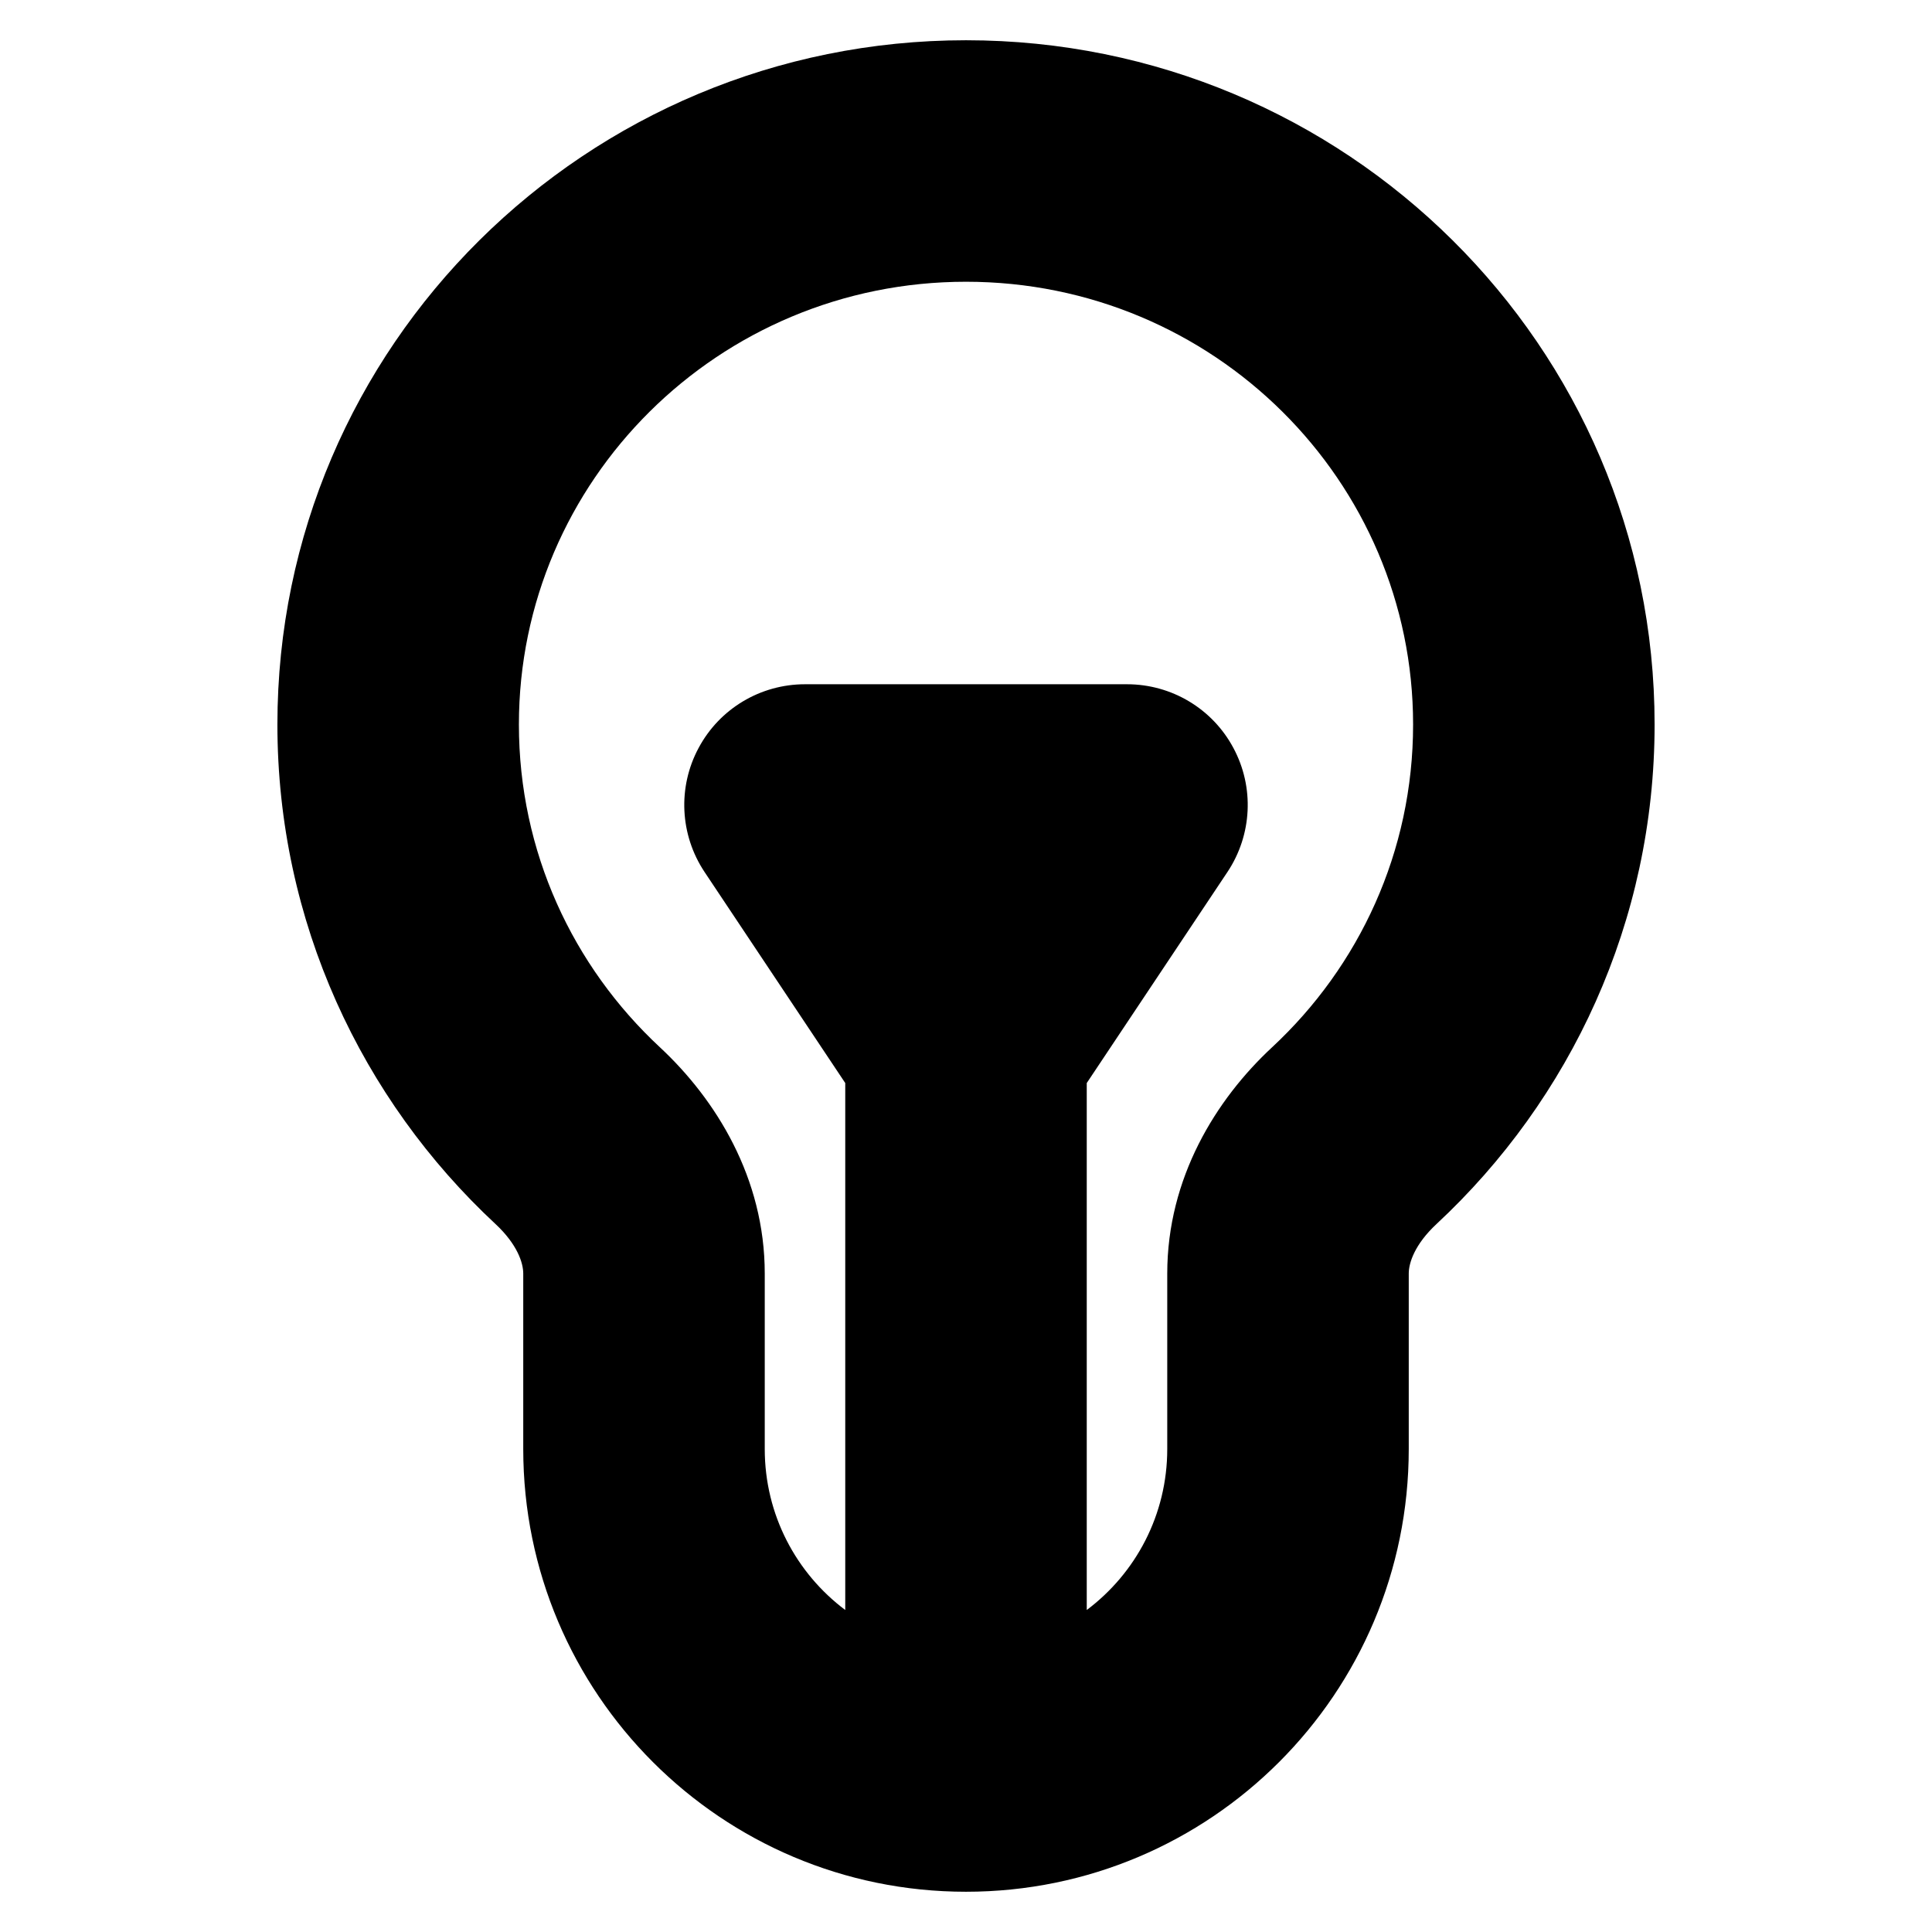 <svg
  width="12"
  height="12"
  viewBox="0 0 12 12"
  fill="none"
  xmlns="http://www.w3.org/2000/svg"
  data-fui-icon="true"
>
  <path
    fill-rule="evenodd"
    clip-rule="evenodd"
    d="M6 0.25C3.643 0.25 1.723 2.147 1.723 4.5C1.723 5.725 2.246 6.829 3.078 7.603C3.213 7.729 3.25 7.844 3.25 7.91V9C3.25 10.519 4.481 11.75 6 11.75C7.519 11.75 8.75 10.519 8.75 9V7.91C8.75 7.844 8.787 7.729 8.922 7.603C9.754 6.829 10.277 5.725 10.277 4.5C10.277 2.147 8.357 0.25 6 0.25ZM3.223 4.5C3.223 2.987 4.461 1.75 6 1.75C7.539 1.75 8.777 2.987 8.777 4.5C8.777 5.29 8.442 6.002 7.901 6.505C7.552 6.829 7.25 7.317 7.25 7.91V9C7.25 9.409 7.054 9.772 6.75 10C6.75 10 6.75 10 6.75 10V6.727L7.624 5.416C7.777 5.186 7.792 4.89 7.661 4.646C7.531 4.402 7.277 4.25 7 4.25H5C4.723 4.25 4.469 4.402 4.339 4.646C4.208 4.89 4.223 5.186 4.376 5.416L5.25 6.727V10C5.25 10 5.25 10 5.25 10C4.946 9.772 4.75 9.409 4.75 9V7.91C4.75 7.317 4.447 6.829 4.099 6.505C3.558 6.002 3.223 5.29 3.223 4.5Z"
    fill="currentColor"
  />
</svg>
